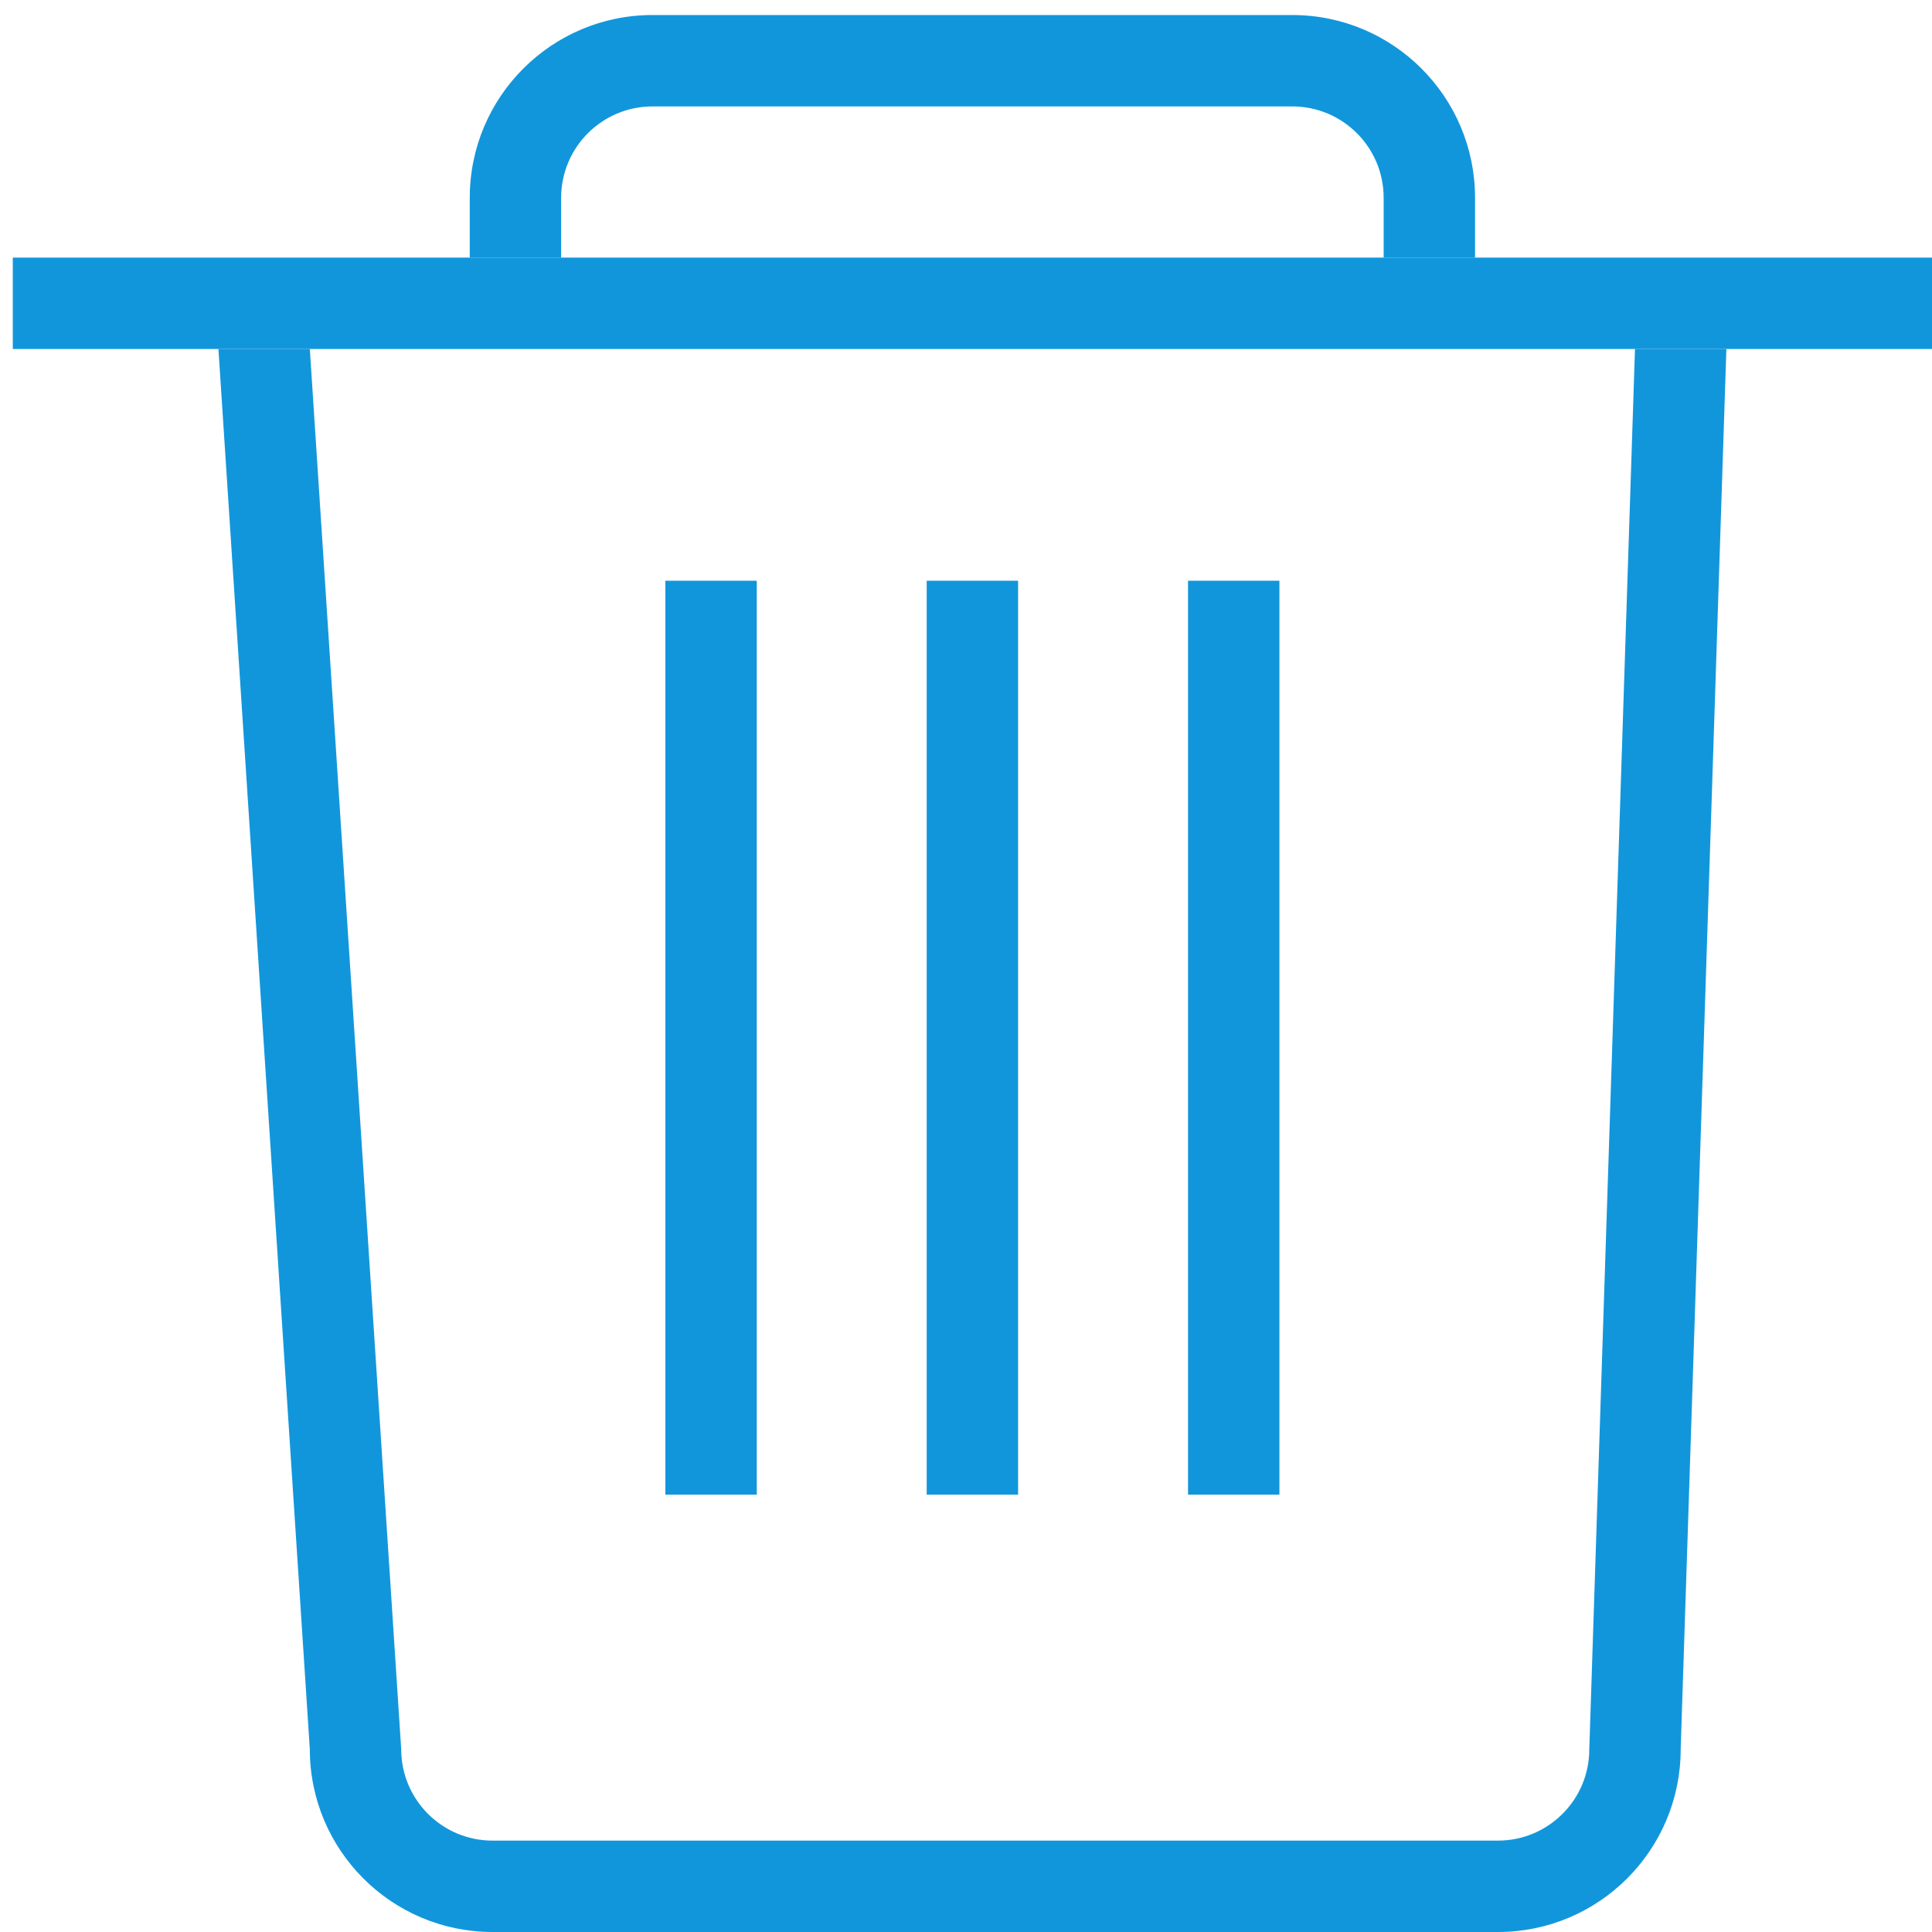 <?xml version="1.0" standalone="no"?><!DOCTYPE svg PUBLIC "-//W3C//DTD SVG 1.1//EN" "http://www.w3.org/Graphics/SVG/1.1/DTD/svg11.dtd"><svg t="1566372353270" class="icon" viewBox="0 0 1024 1024" version="1.1" xmlns="http://www.w3.org/2000/svg" p-id="1752" xmlns:xlink="http://www.w3.org/1999/xlink" width="200" height="200"><defs><style type="text/css"></style></defs><path d="M6.783 136.538l1017.217 0 0 48.439-1017.217 0 0-48.439Z" p-id="1753" fill="#1296db"></path><path d="M352.667 307.8l48.439 0 0 484.389-48.439 0 0-484.389Z" p-id="1754" fill="#1296db"></path><path d="M491.172 307.8l48.439 0 0 484.389-48.439 0 0-484.389Z" p-id="1755" fill="#1296db"></path><path d="M629.677 307.8l48.439 0 0 484.389-48.439 0 0-484.389Z" p-id="1756" fill="#1296db"></path><path d="M866.574 184.977 842.355 927.122c0 26.775-21.691 48.439-48.439 48.439L261.088 975.561c-26.751 0-48.439-21.664-48.439-48.439l-48.439-742.145L115.771 184.977l48.439 742.145c0 53.501 43.377 96.878 96.878 96.878l532.828 0c53.499 0 96.878-43.377 96.878-96.878l24.219-742.145L866.574 184.977z" p-id="1757" fill="#1296db"></path><path d="M297.417 136.538 297.417 104.845c0-26.751 21.688-48.439 48.439-48.439l339.072 0c26.748 0 48.439 21.688 48.439 48.439l0 31.693 48.439 0L781.806 104.845c0-53.501-43.379-96.878-96.878-96.878L345.856 7.967c-53.501 0-96.878 43.377-96.878 96.878l0 31.693L297.417 136.538z" p-id="1758" fill="#1296db"></path></svg>